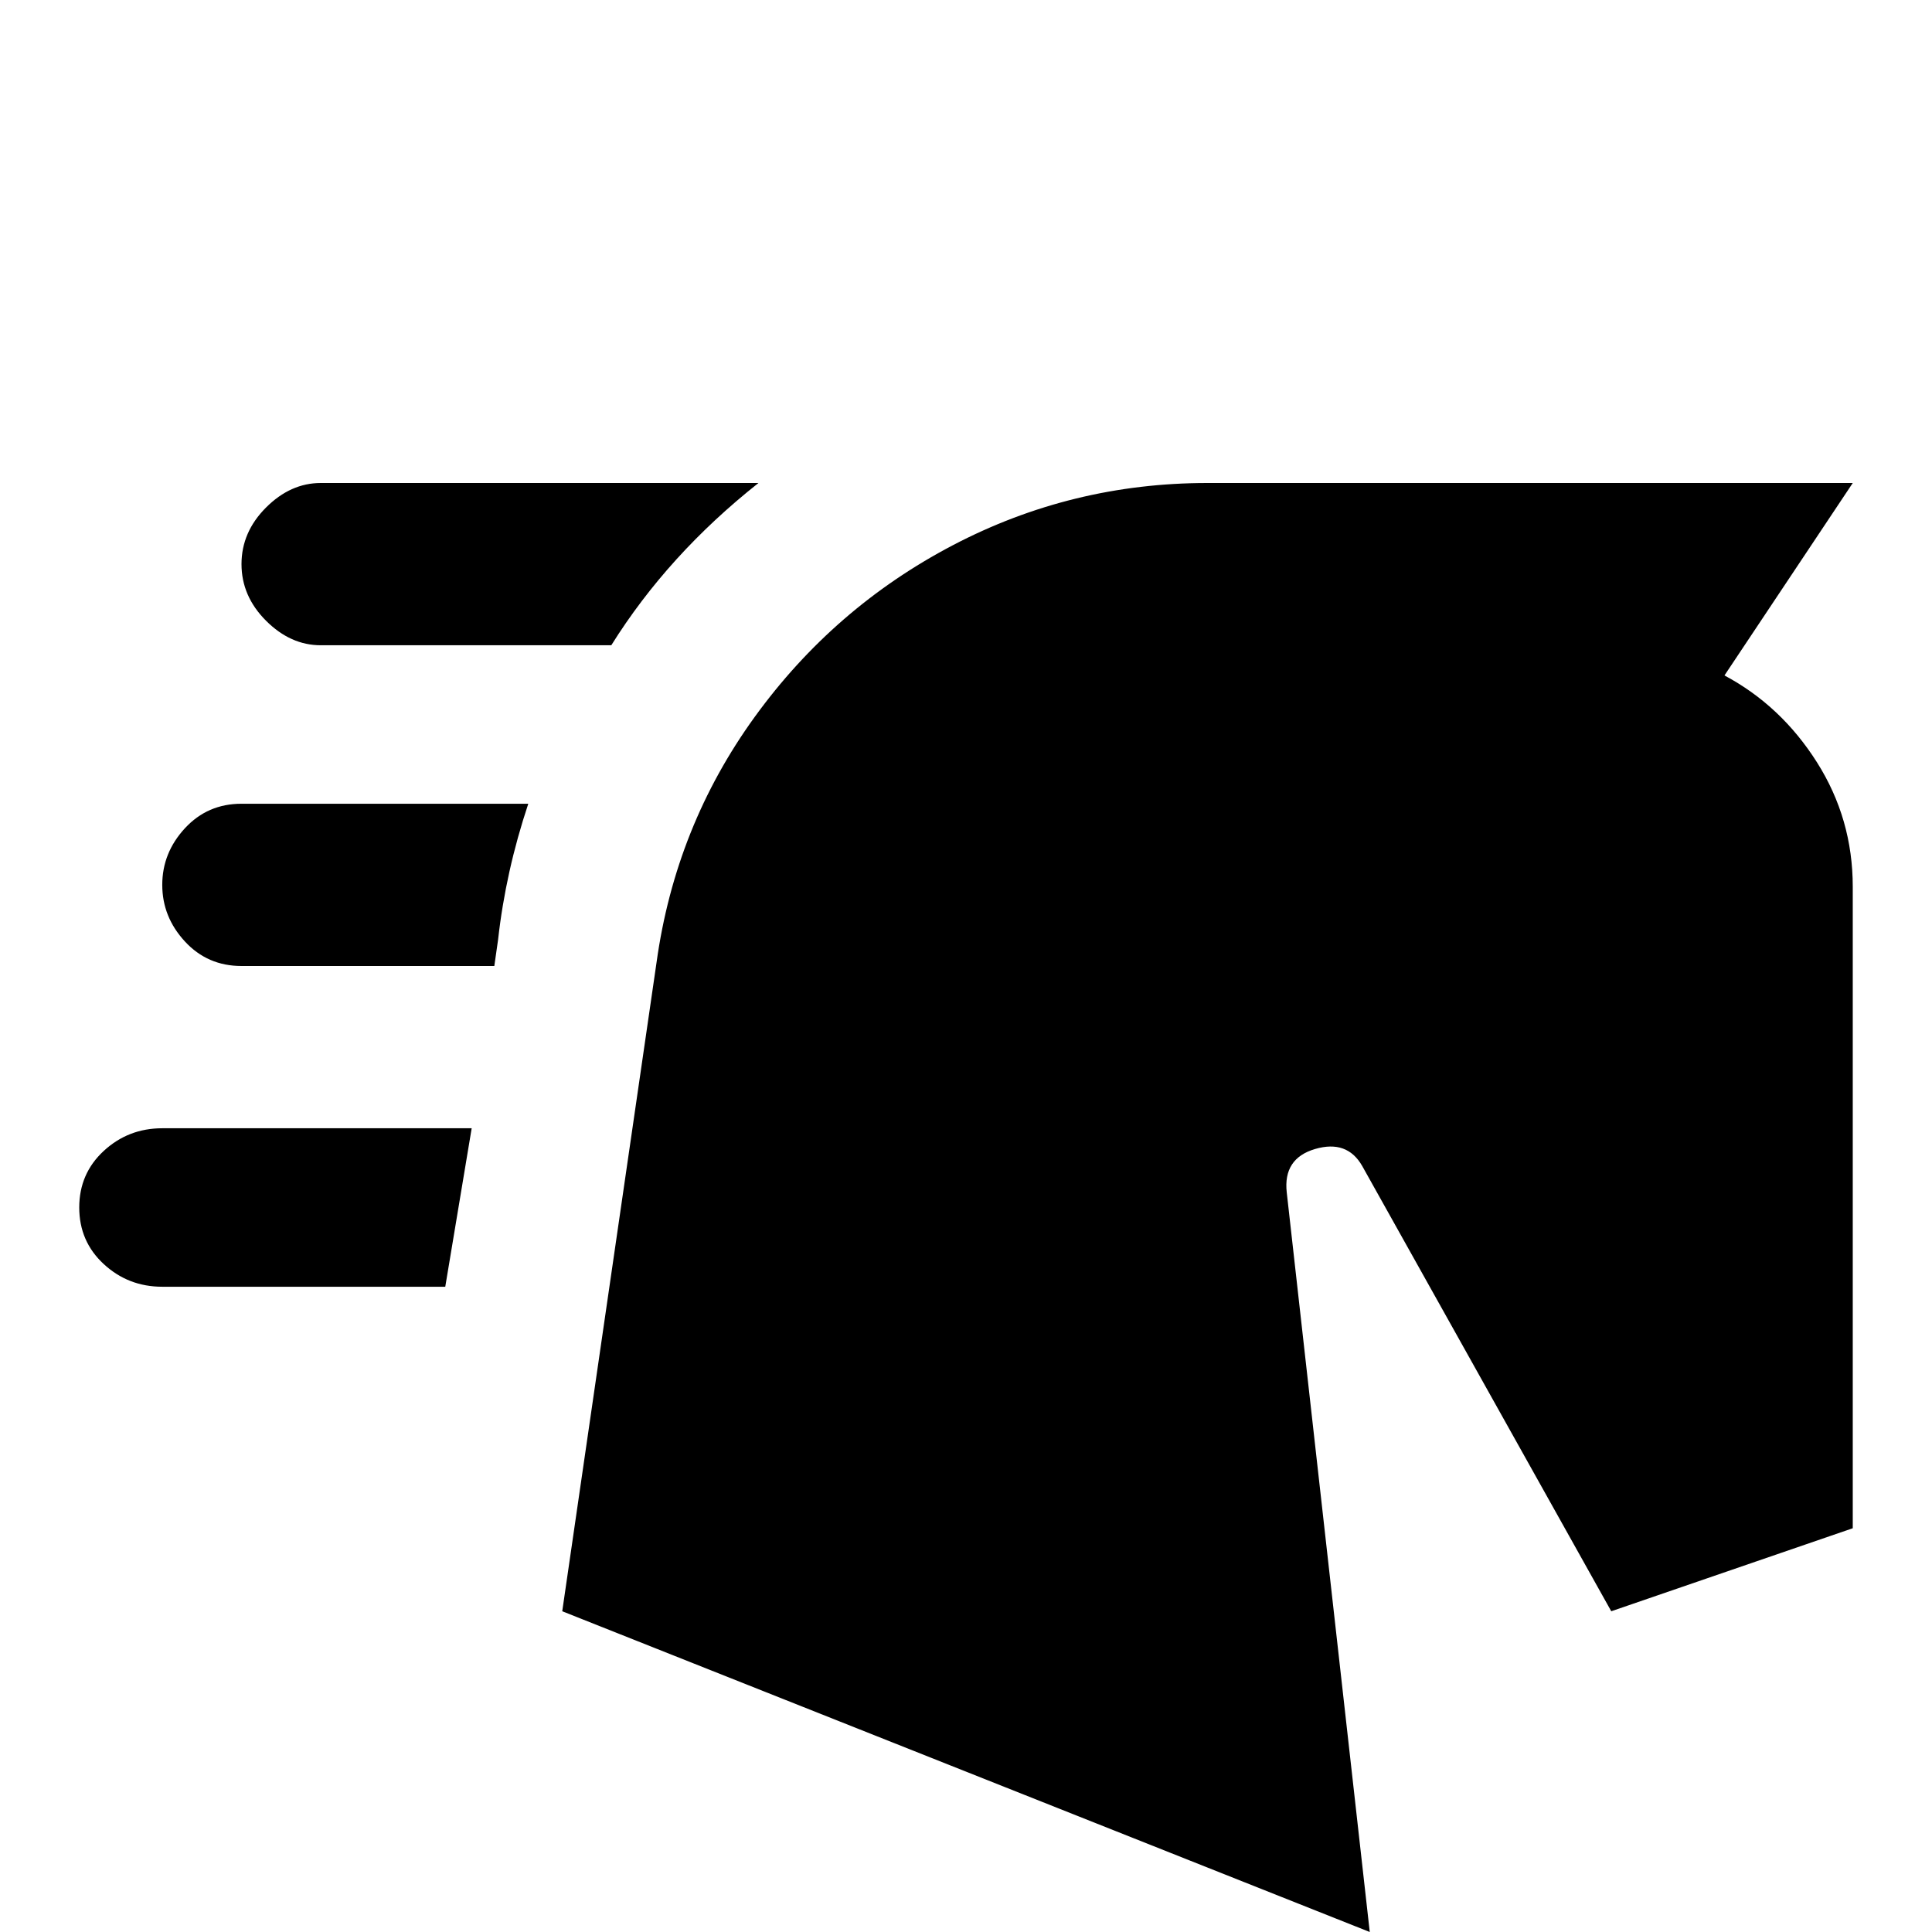 <svg xmlns="http://www.w3.org/2000/svg" viewBox="0 -512 512 512">
	<path fill="#000000" d="M491 -277V-107L427 -85L361 -203Q357 -210 348.5 -207.5Q340 -205 341 -196L363 0L149 -85L174 -257Q179 -293 200 -322Q221 -351 252.5 -367.5Q284 -384 320 -384H491L457 -333Q472 -325 481.5 -310Q491 -295 491 -277ZM85 -341H162Q177 -365 201 -384H85Q77 -384 70.5 -377.5Q64 -371 64 -362.5Q64 -354 70.5 -347.5Q77 -341 85 -341ZM125 -213H43Q34 -213 27.5 -207Q21 -201 21 -192Q21 -183 27.5 -177Q34 -171 43 -171H118ZM64 -256H131L132 -263Q134 -281 140 -299H64Q55 -299 49 -292.5Q43 -286 43 -277.5Q43 -269 49 -262.5Q55 -256 64 -256Z"/>
</svg>